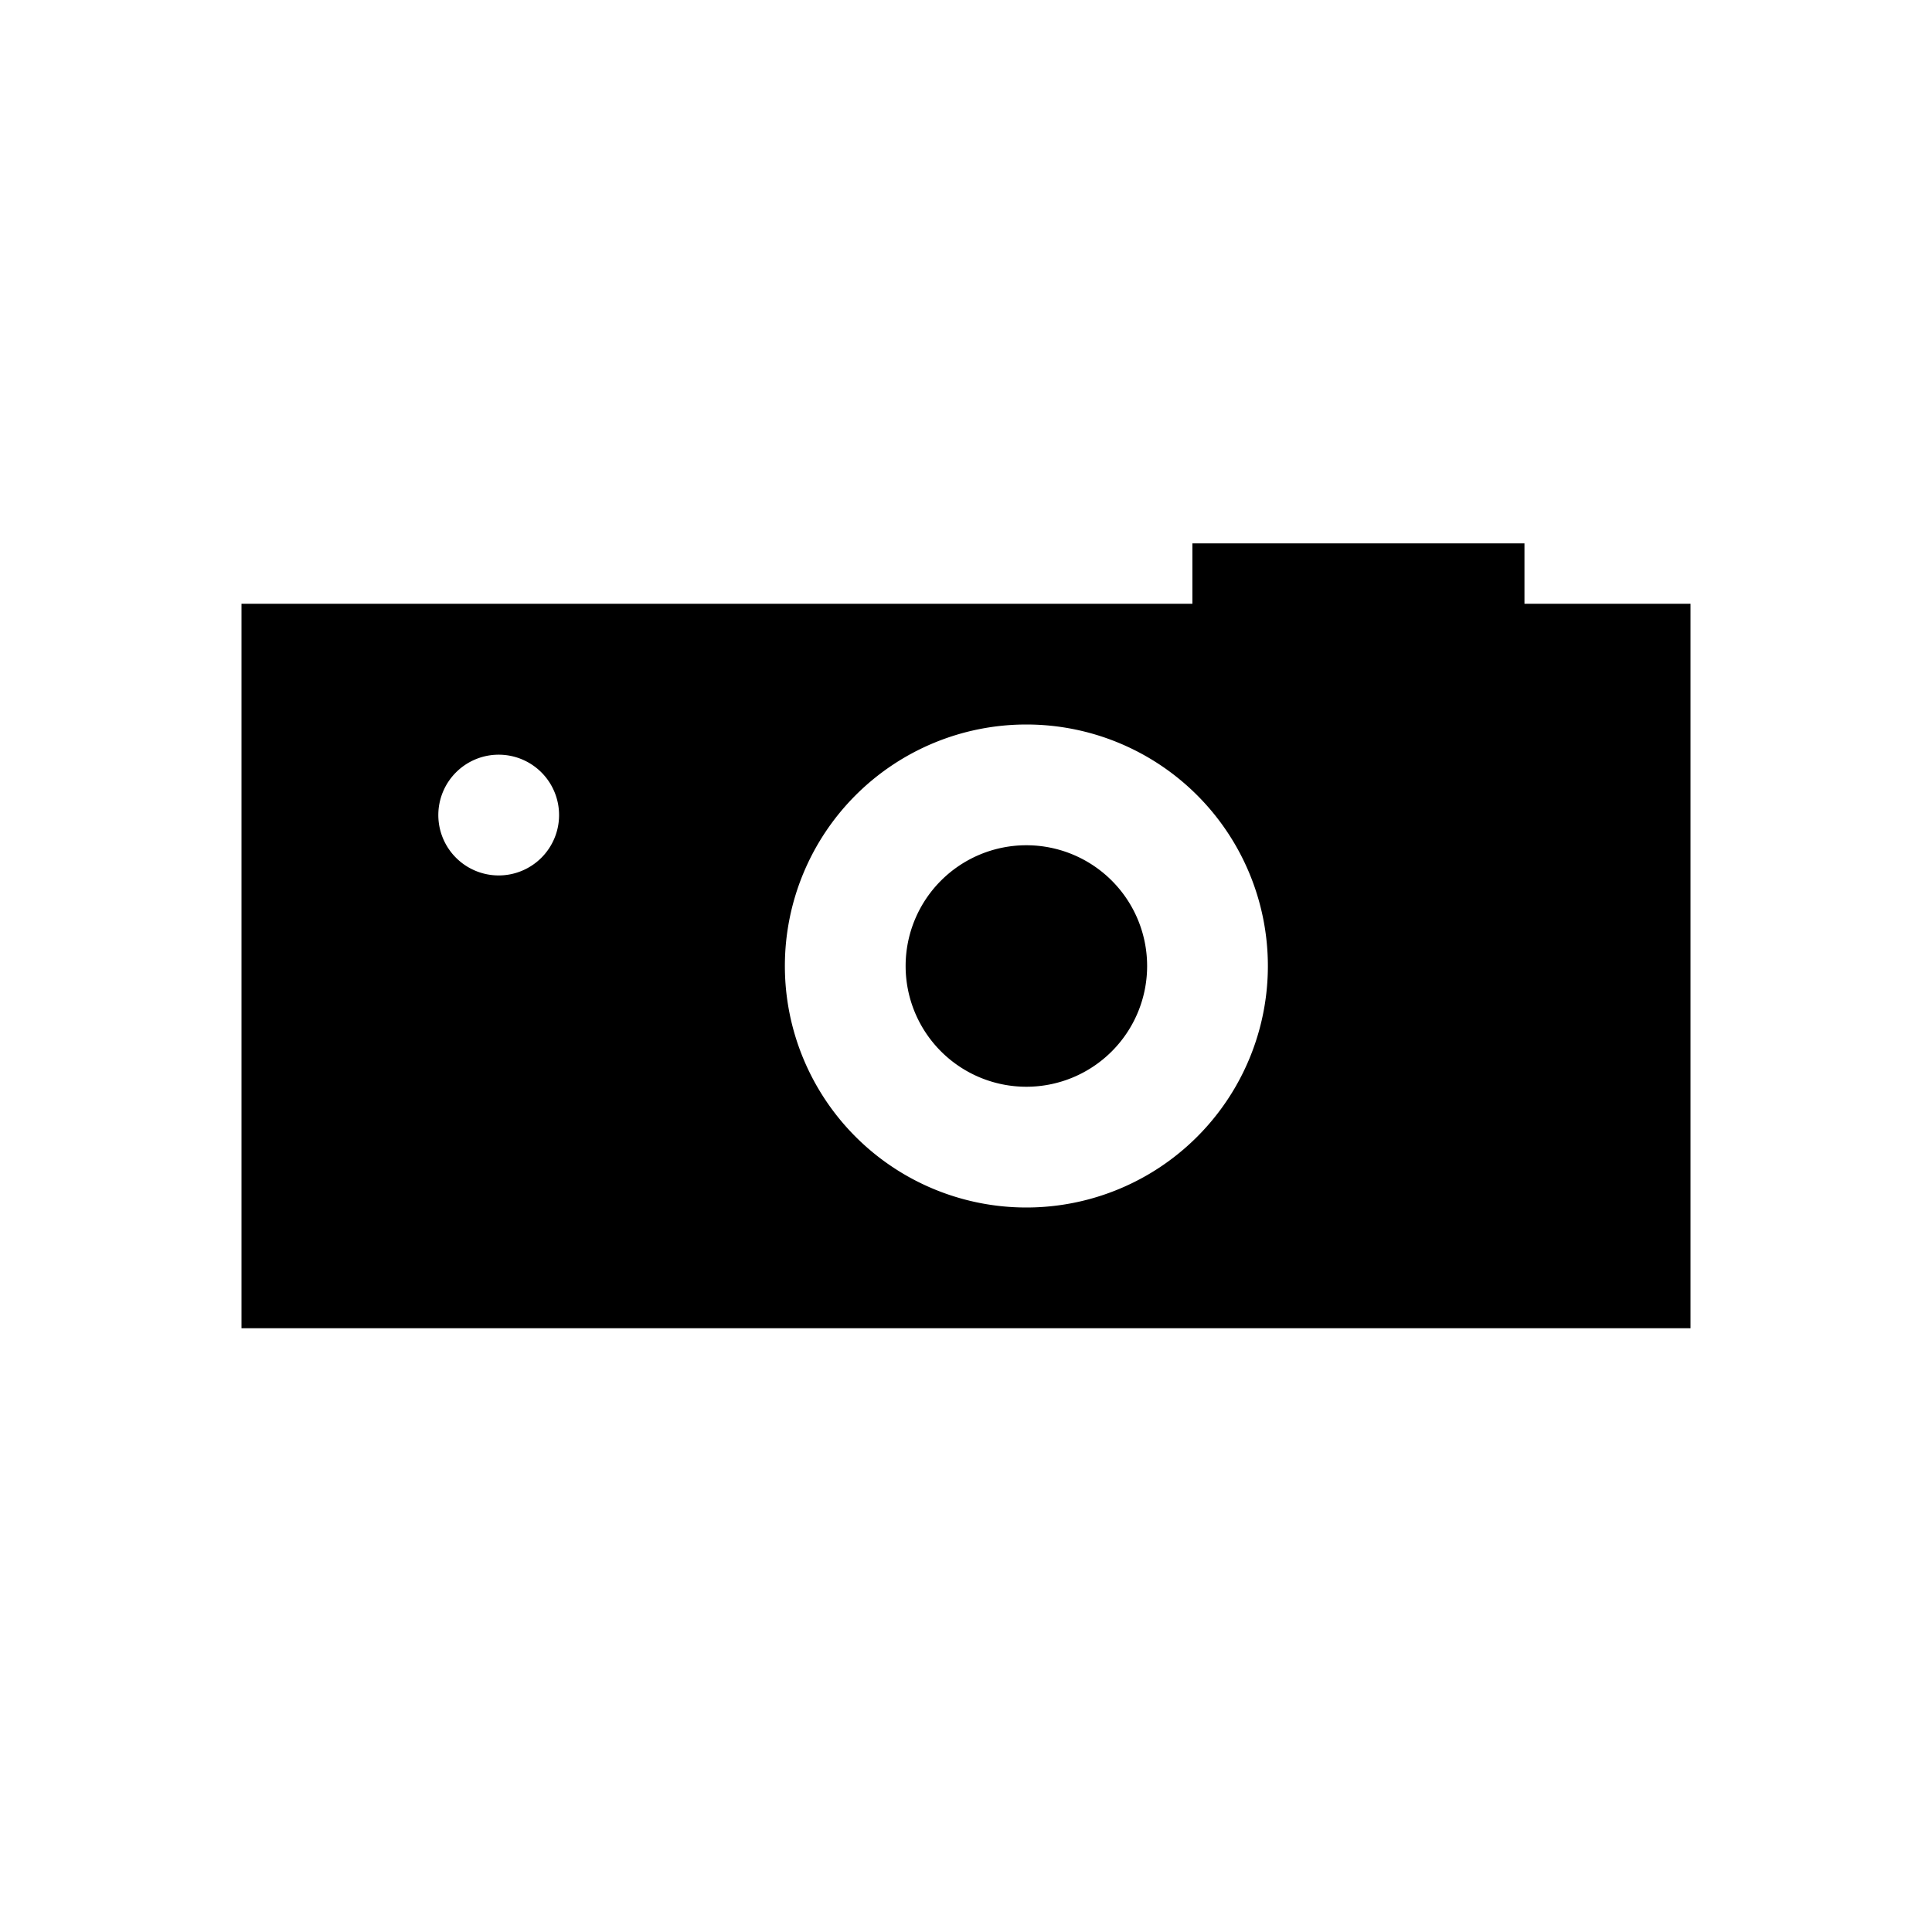 <svg xmlns="http://www.w3.org/2000/svg" viewBox="0 0 32 32">
  <title>iconset</title>
  <path d="M25.25,10V9h-5.5v1H4V22H28V10ZM17,18a2,2,0,1,1,2-2A2,2,0,0,1,17,18Zm0,2a4,4,0,1,1,4-4A4,4,0,0,1,17,20ZM8.26,14.5a1,1,0,1,1,1-1A1,1,0,0,1,8.26,14.5Z"/>
</svg>
